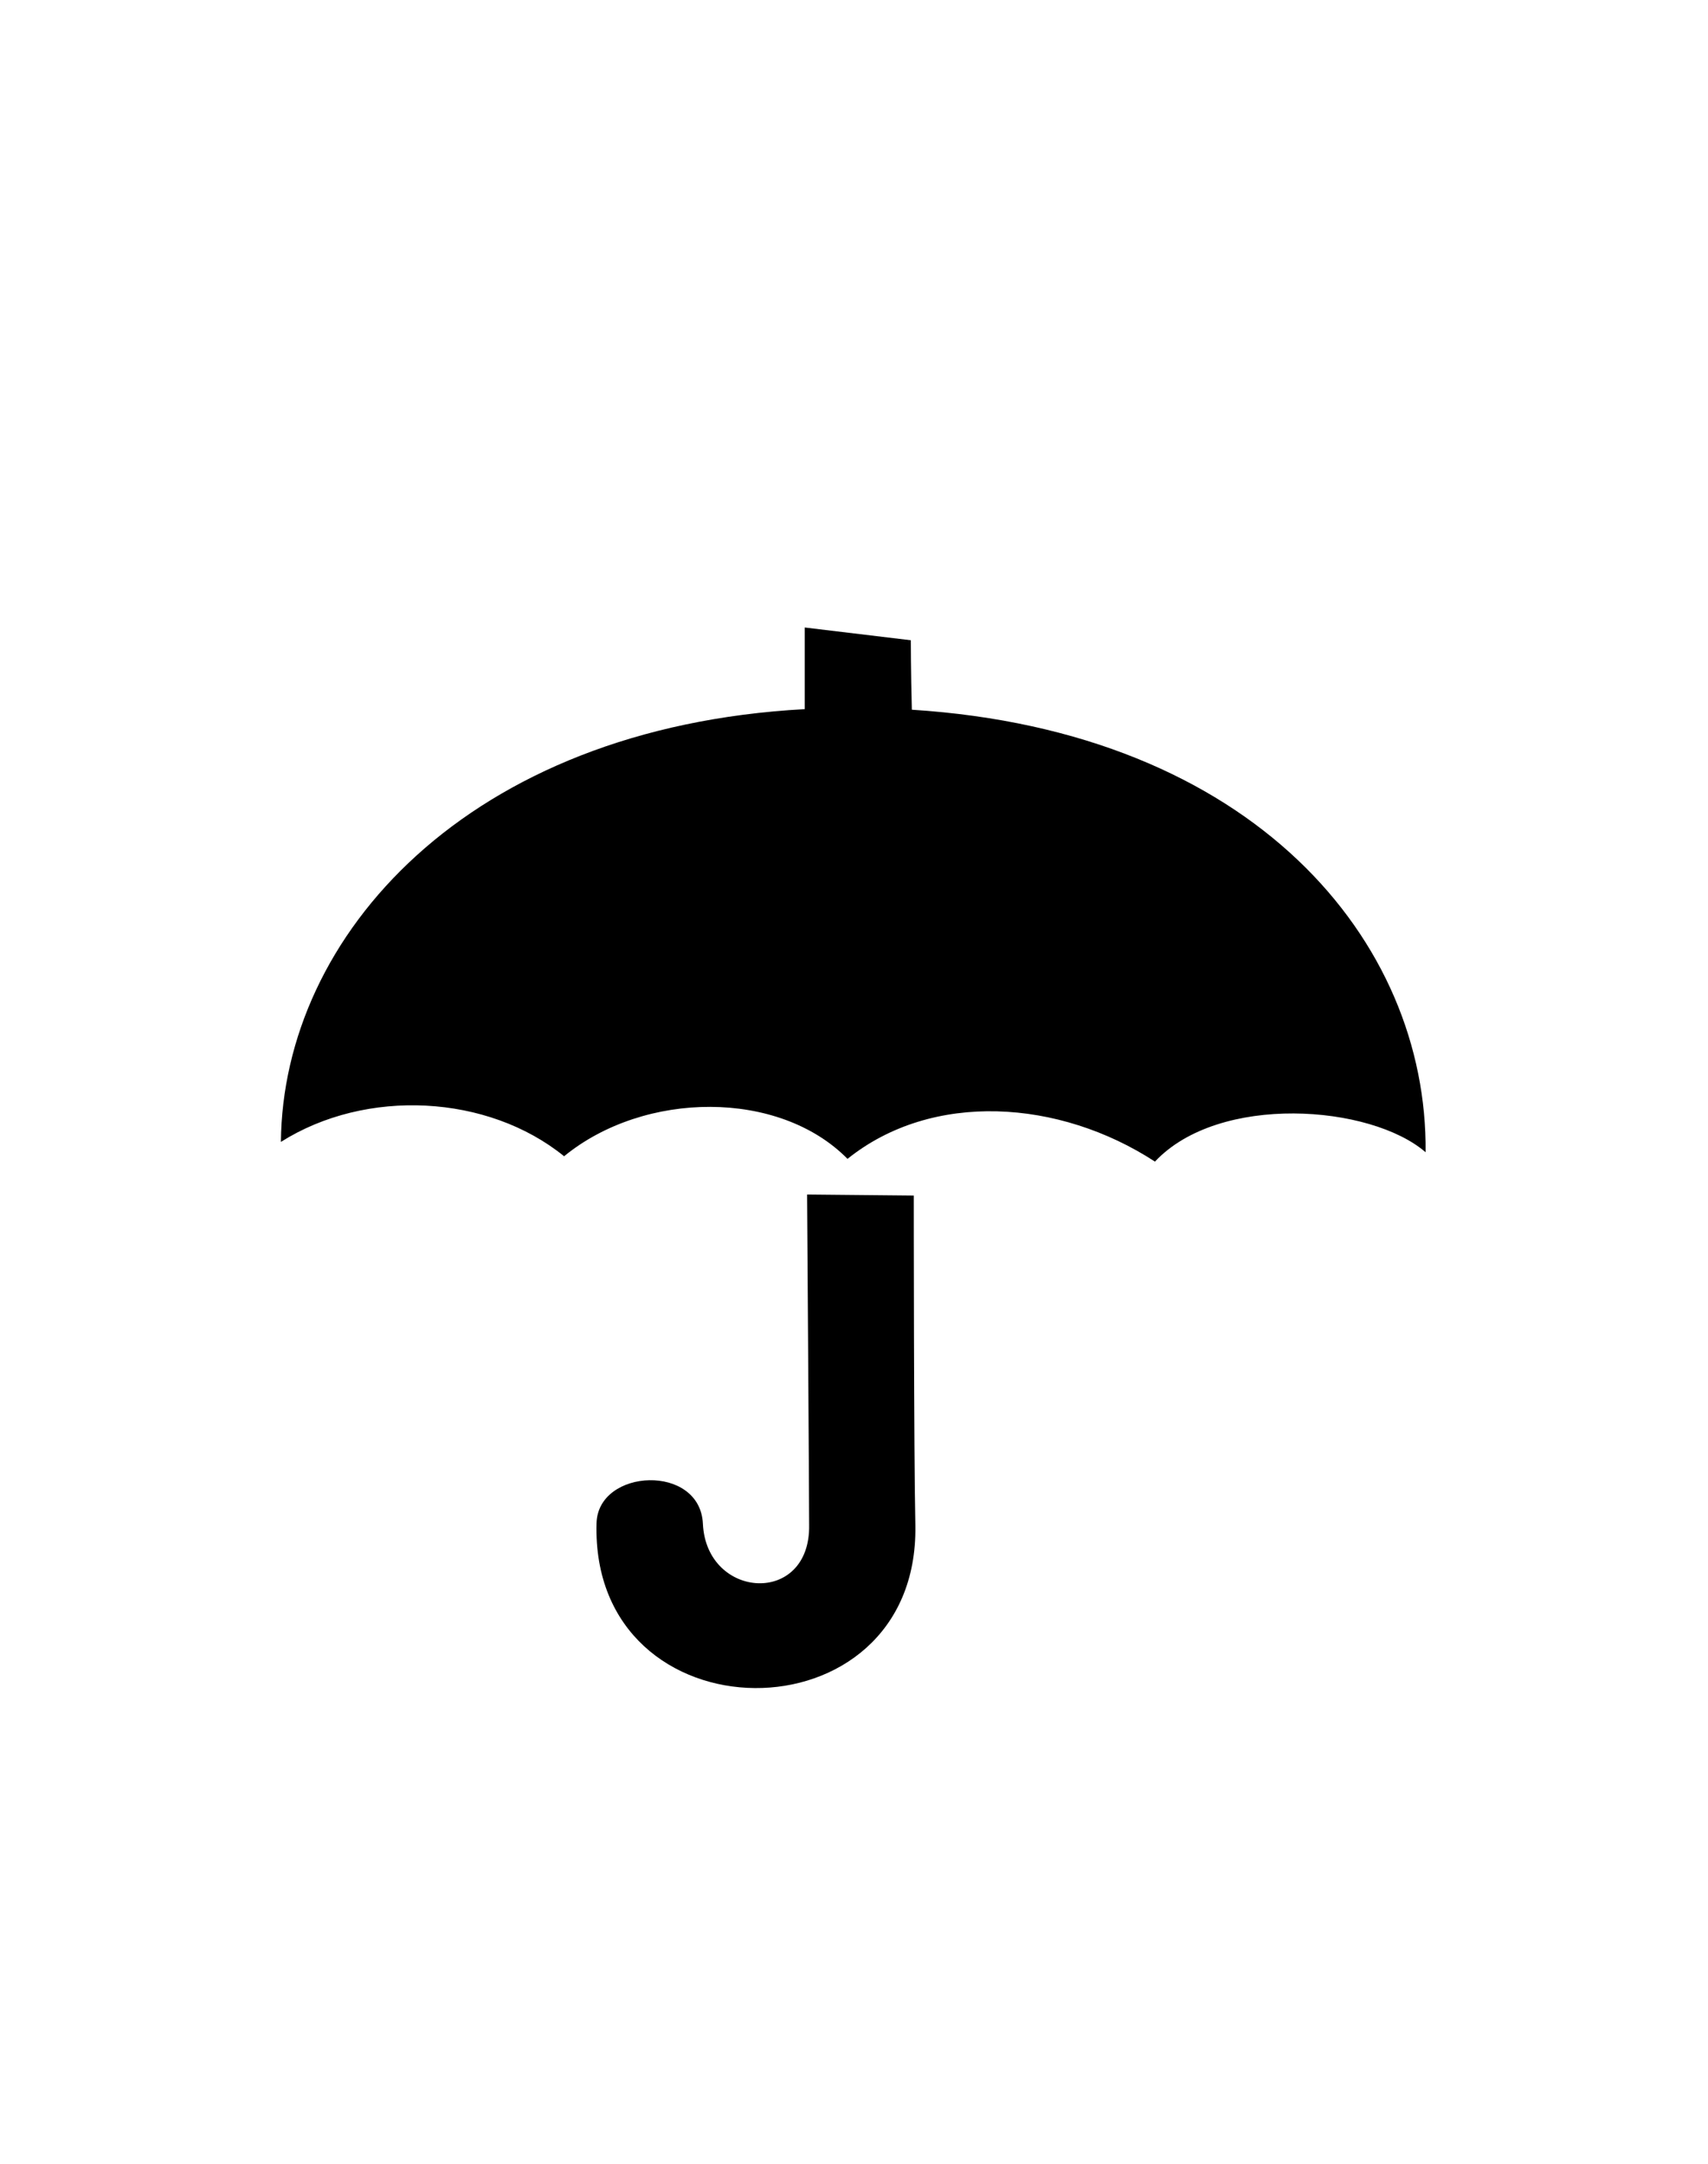 <svg id="Слой_1" data-name="Слой 1" xmlns="http://www.w3.org/2000/svg" viewBox="0 0 150 190"><defs><style>.cls-1{fill-rule:evenodd;}</style></defs><title>Монтажная область 41</title><path class="cls-1" d="M101.43,102c-8.4-5.47-19.55-6.22-27-.24-6-6.1-17.84-6-24.89-.23-6.69-5.43-17.37-6-24.87-1.26.16-18.08,16.35-36.39,46-38,0-3.49,0-7.17,0-7.17l9.32,1.12s0,2.78.09,6.1c30,1.91,45.3,20.29,45.12,38.86C120.38,97,107.06,96,101.43,102ZM61.73,133.8c.31,6.66,9.47,7.24,9.33.09,0-2.54-.18-29-.18-29l9.37.09s0,22.93.14,29c.29,19.14-28.56,18.94-28-.25C52.54,128.93,61.48,128.5,61.73,133.8Z"/></svg>